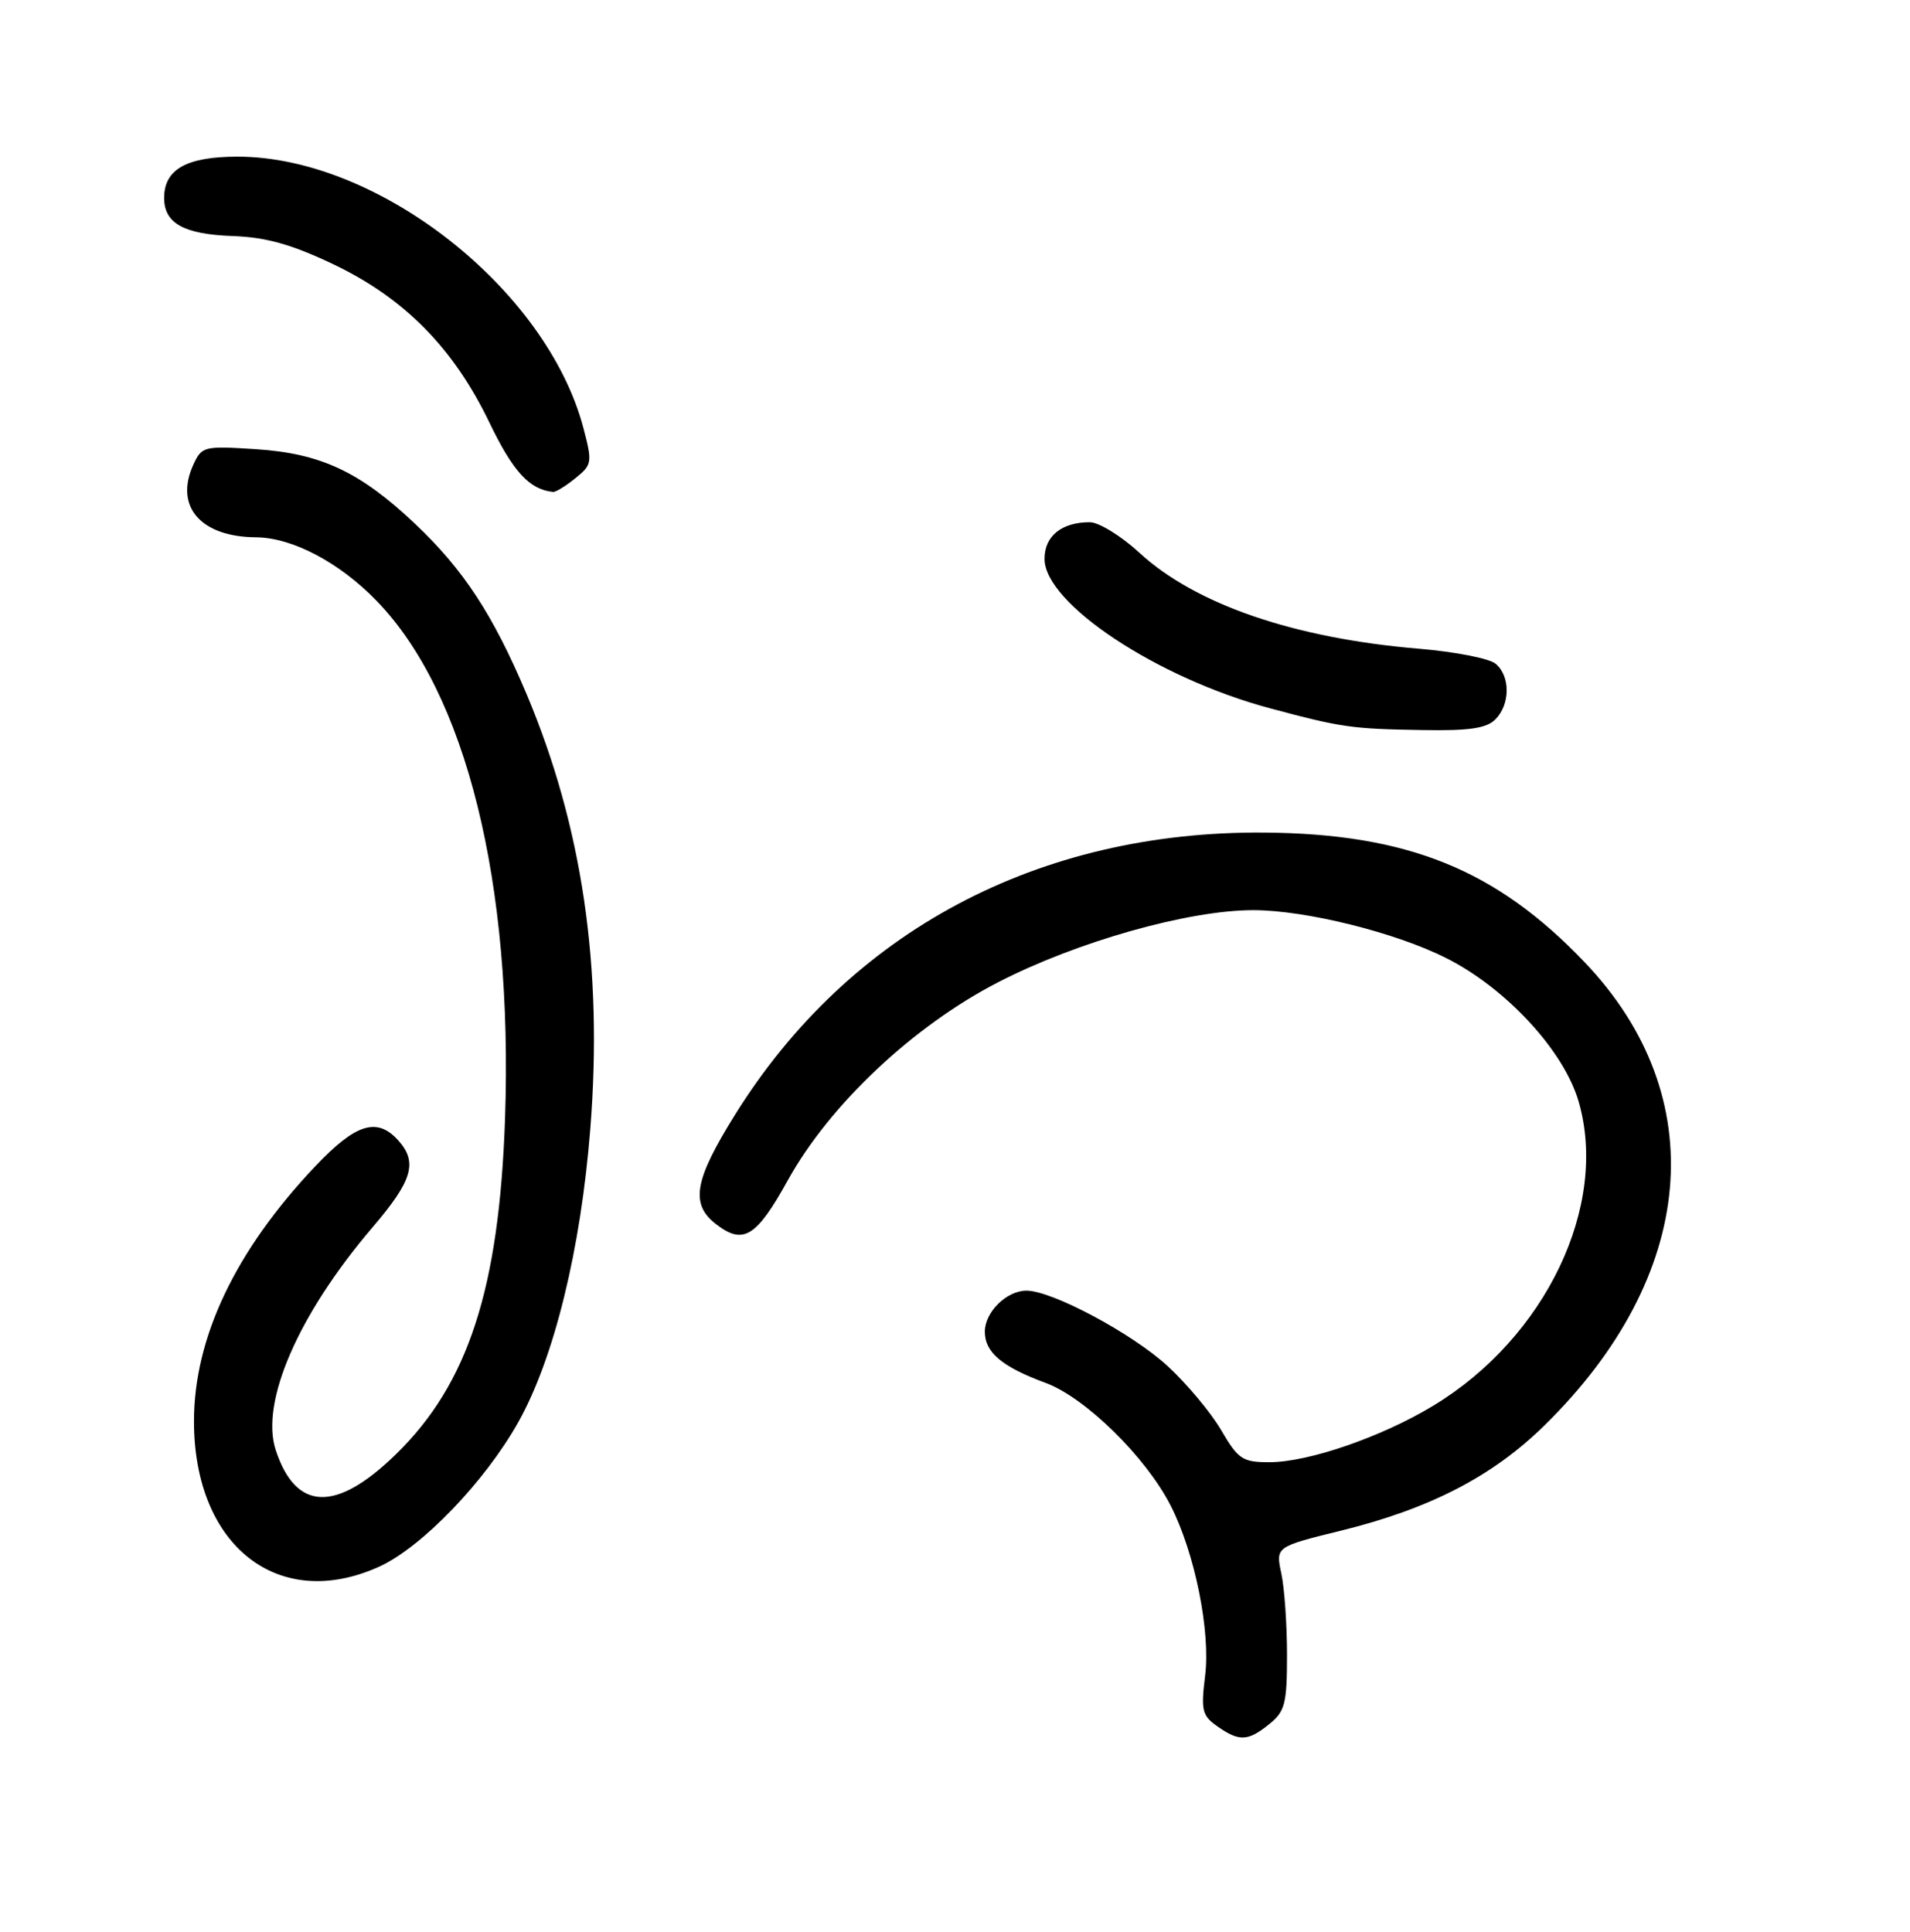 <?xml version="1.0" encoding="UTF-8" standalone="no"?>
<!DOCTYPE svg PUBLIC "-//W3C//DTD SVG 1.1//EN" "http://www.w3.org/Graphics/SVG/1.1/DTD/svg11.dtd" >
<svg xmlns="http://www.w3.org/2000/svg" xmlns:xlink="http://www.w3.org/1999/xlink" version="1.1" viewBox="0 0 256 259">
 <g >
 <path fill="currentColor"
d=" M 170.14 231.09 C 172.23 229.40 172.50 228.35 172.50 221.84 C 172.50 217.80 172.16 212.89 171.74 210.92 C 170.97 207.33 170.97 207.33 179.74 205.17 C 191.60 202.25 200.02 197.91 206.93 191.14 C 227.47 171.05 229.59 147.00 212.40 128.99 C 200.56 116.57 188.69 111.76 169.50 111.60 C 139.17 111.35 113.83 124.84 98.53 149.40 C 93.01 158.26 92.47 161.43 96.05 164.15 C 99.65 166.89 101.39 165.80 105.62 158.16 C 111.22 148.06 122.41 137.52 133.79 131.66 C 144.32 126.23 159.27 122.00 167.97 122.00 C 175.01 122.00 187.11 125.01 193.89 128.45 C 201.92 132.51 209.61 140.86 211.58 147.63 C 215.64 161.58 207.19 179.29 192.11 188.42 C 185.20 192.61 175.37 196.00 170.13 196.00 C 166.54 196.00 165.96 195.61 163.67 191.69 C 162.28 189.32 159.06 185.47 156.52 183.13 C 151.79 178.76 141.01 173.00 137.58 173.00 C 134.92 173.00 132.00 175.87 132.00 178.50 C 132.00 181.28 134.29 183.21 140.15 185.37 C 145.46 187.33 153.58 195.30 156.90 201.80 C 160.14 208.15 162.27 218.67 161.52 224.65 C 160.95 229.27 161.12 229.97 163.16 231.40 C 166.11 233.47 167.26 233.42 170.14 231.09 Z  M 50.82 210.00 C 56.53 207.41 65.02 198.58 69.48 190.61 C 74.27 182.05 77.84 167.49 79.12 151.31 C 80.83 129.67 78.06 110.79 70.57 93.02 C 66.09 82.41 62.14 76.37 55.65 70.23 C 48.26 63.24 43.02 60.78 34.29 60.21 C 27.32 59.76 27.04 59.83 25.91 62.30 C 23.36 67.89 26.89 71.97 34.32 72.02 C 39.16 72.06 45.47 75.37 50.46 80.52 C 62.48 92.88 68.78 118.30 67.69 150.00 C 66.90 172.74 62.75 185.51 53.06 194.94 C 45.04 202.76 39.66 202.57 36.96 194.39 C 34.85 187.98 39.96 176.20 49.91 164.54 C 55.31 158.23 56.02 155.79 53.35 152.83 C 50.52 149.71 47.65 150.62 42.23 156.36 C 31.54 167.65 26.00 179.32 26.00 190.51 C 26.00 207.23 37.33 216.12 50.82 210.00 Z  M 200.43 96.43 C 202.43 94.42 202.45 90.62 200.46 88.97 C 199.61 88.26 195.00 87.36 190.21 86.96 C 173.47 85.56 160.23 81.02 152.71 74.09 C 150.27 71.84 147.28 70.00 146.07 70.00 C 142.29 70.00 140.00 71.85 140.00 74.91 C 140.00 80.89 155.07 90.88 170.21 94.94 C 179.89 97.53 181.13 97.70 190.68 97.86 C 196.92 97.97 199.23 97.63 200.43 96.43 Z  M 77.12 64.10 C 79.37 62.29 79.41 61.99 78.19 57.35 C 73.26 38.73 50.67 21.00 31.85 21.00 C 25.01 21.00 22.00 22.69 22.00 26.53 C 22.00 29.94 24.64 31.40 31.19 31.64 C 35.65 31.80 39.05 32.75 44.61 35.39 C 54.15 39.92 60.79 46.64 65.59 56.63 C 68.77 63.24 70.96 65.62 74.14 65.94 C 74.49 65.97 75.83 65.15 77.12 64.10 Z "/>
</g>
</svg>